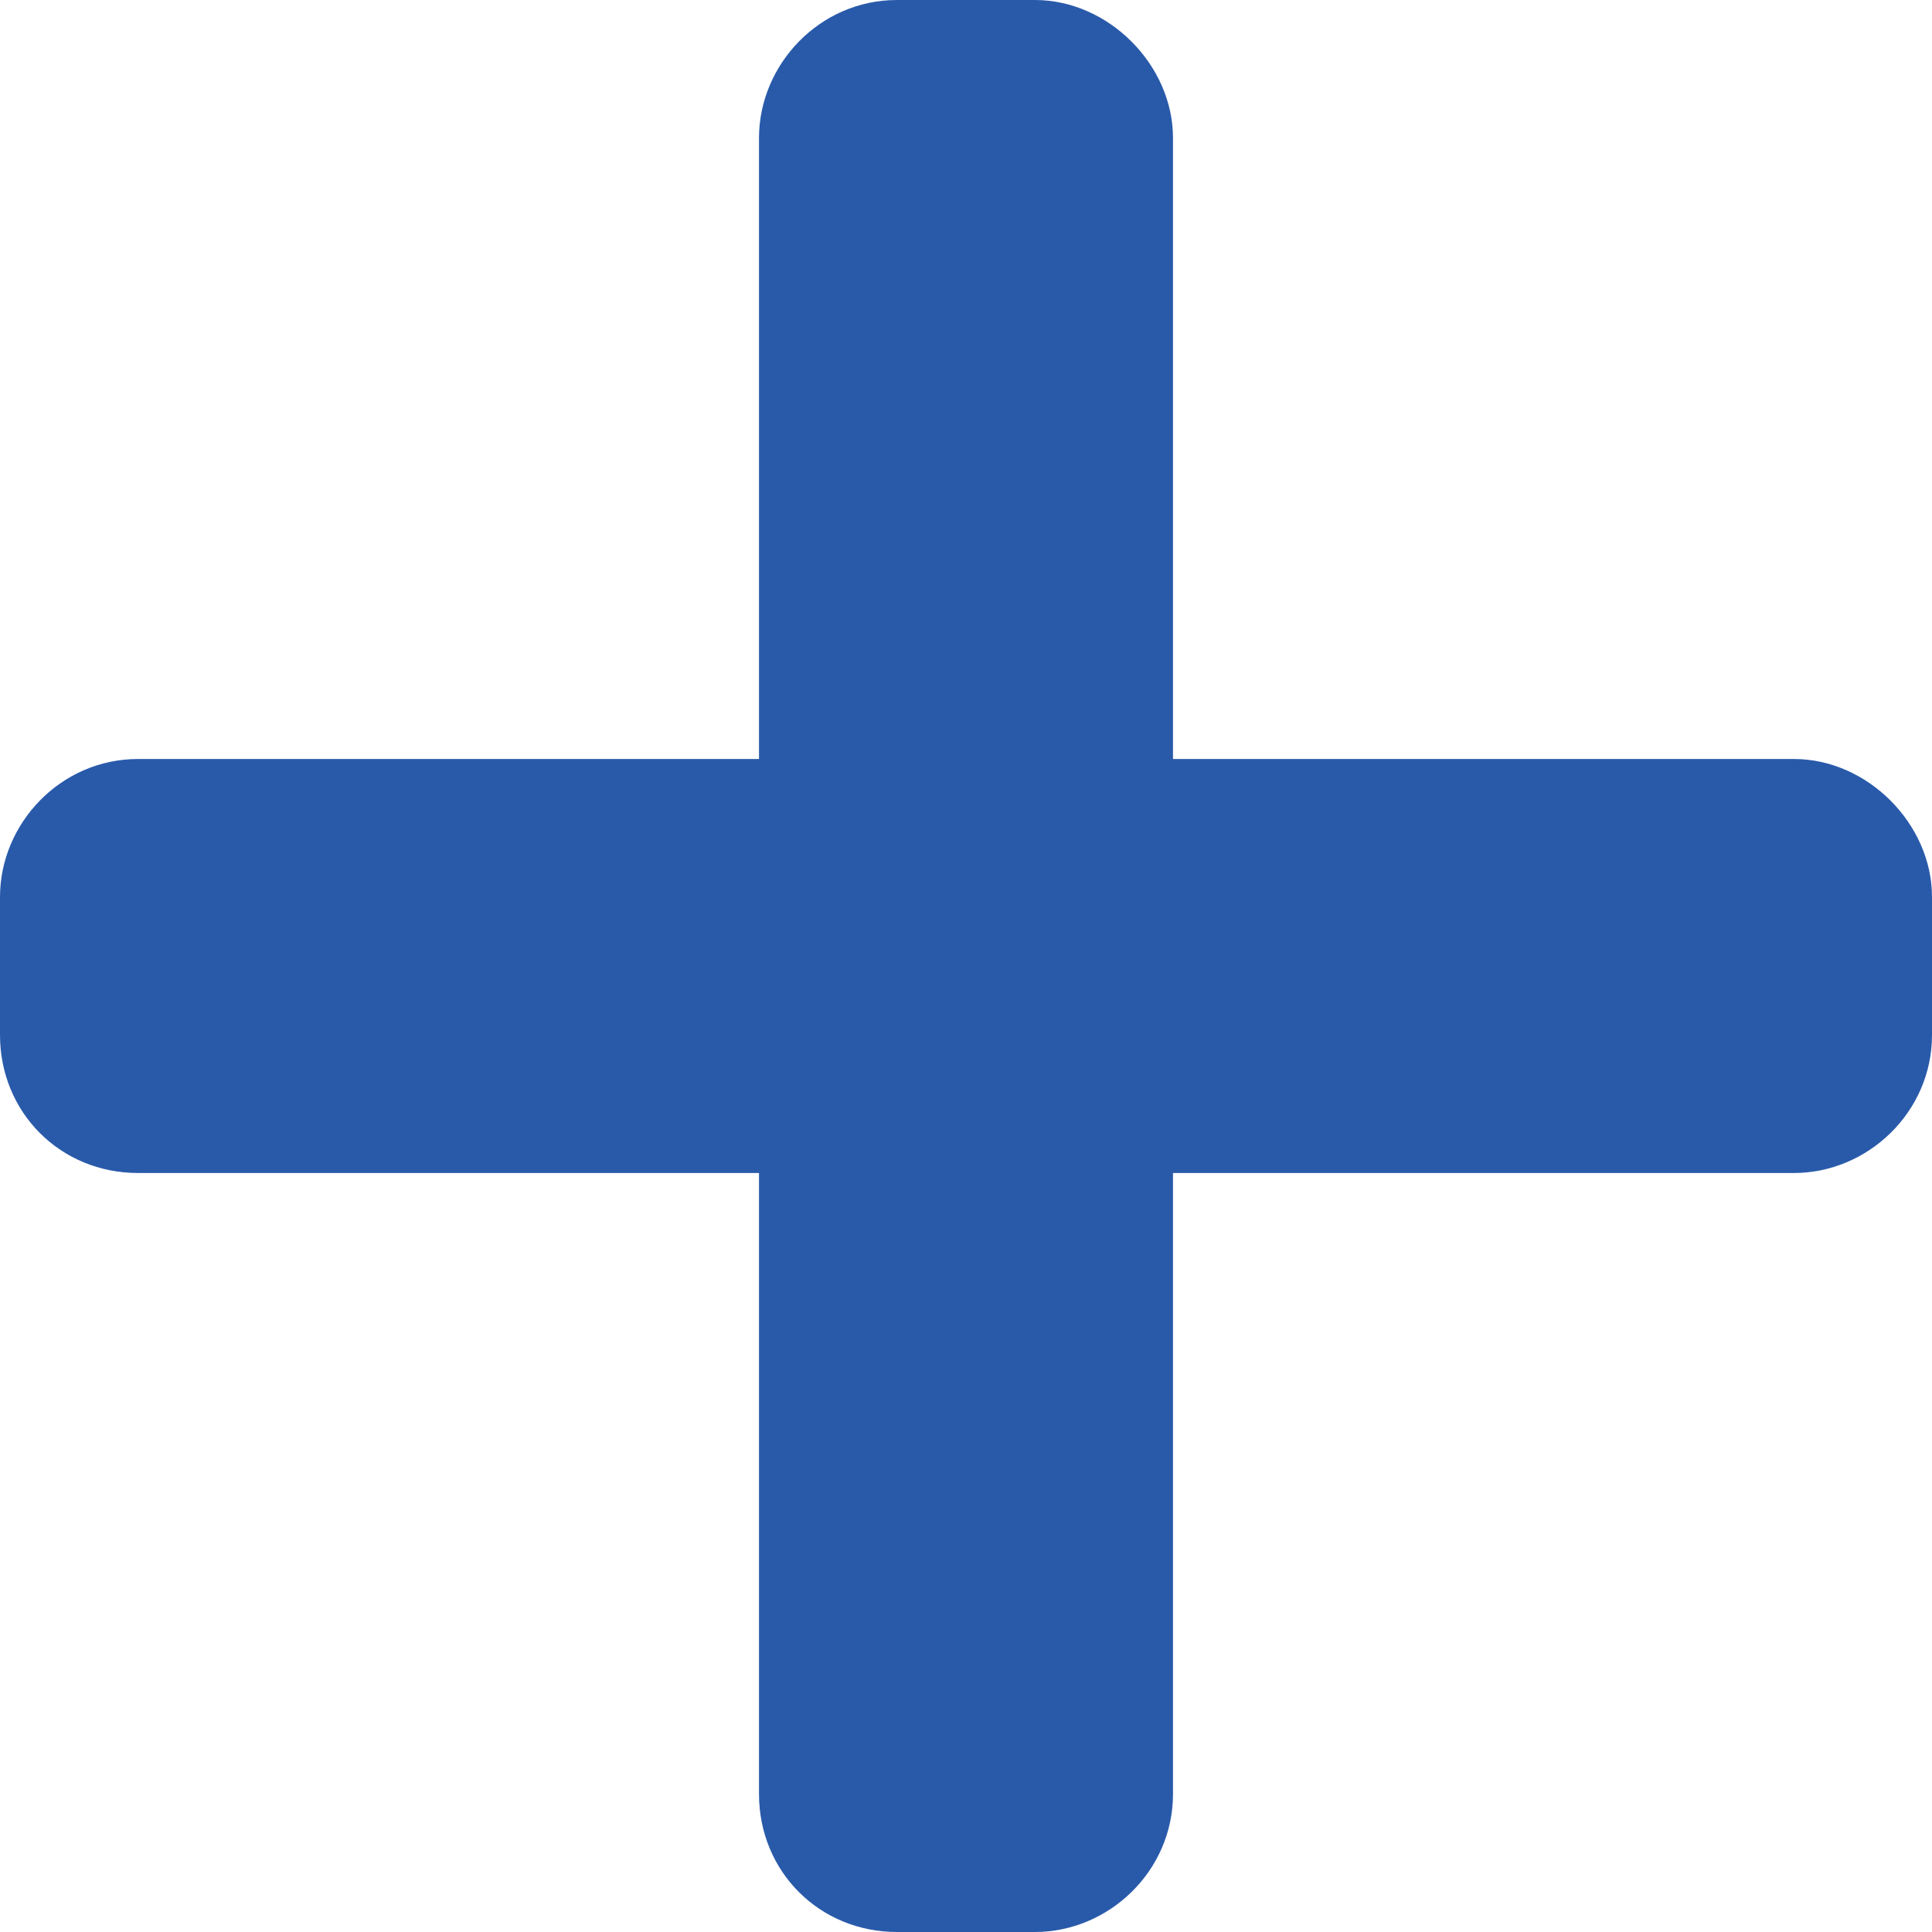 <svg width="14" height="14" viewBox="0 0 14 14" fill="none" xmlns="http://www.w3.org/2000/svg">
<path d="M13 5.5C13.531 5.5 14 5.969 14 6.5V7.5C14 8.062 13.531 8.5 13 8.5H8.5V13C8.5 13.562 8.031 14 7.5 14H6.5C5.938 14 5.5 13.562 5.5 13L5.5 8.5H1C0.438 8.5 0 8.062 0 7.5L0 6.5C0 5.969 0.438 5.5 1 5.5L5.5 5.5L5.5 1C5.5 0.469 5.938 0 6.5 0L7.5 0C8.031 0 8.5 0.469 8.5 1L8.5 5.5L13 5.5Z" fill="#295AAA"/>
</svg>

